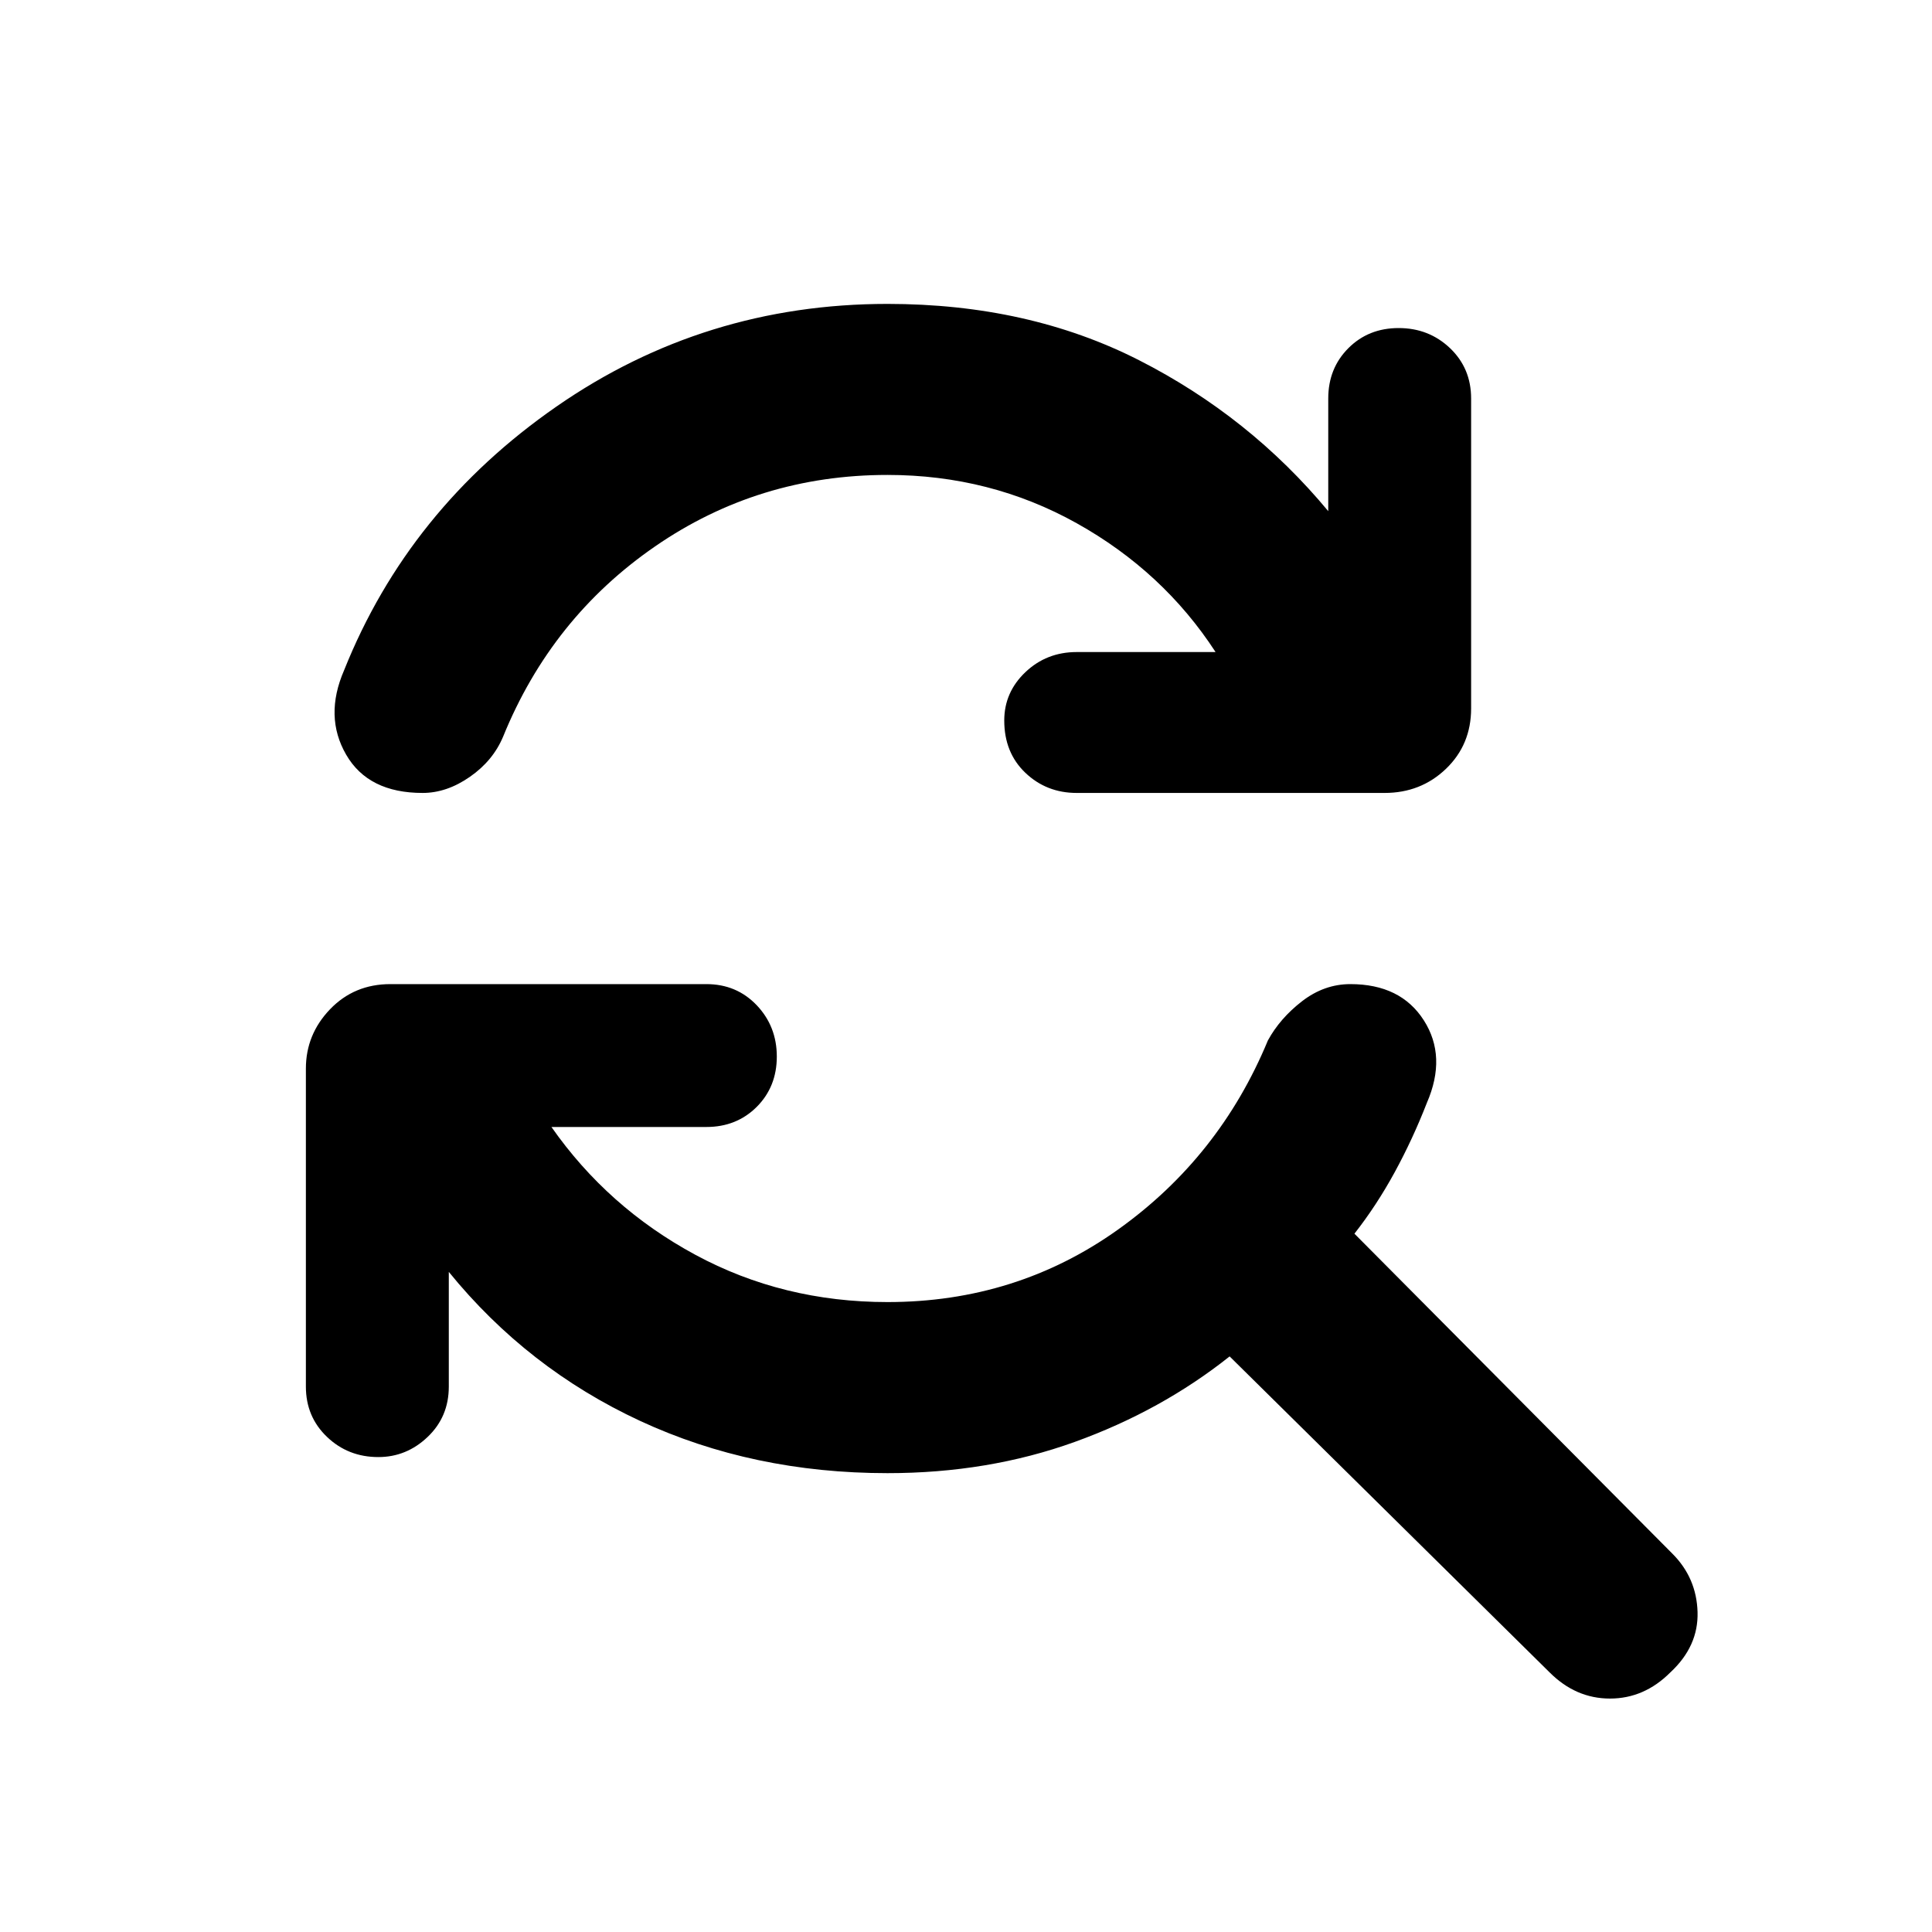 <svg xmlns="http://www.w3.org/2000/svg" height="40" width="40"><path d="M8.75 16.417Q7.625 16.417 7.167 15.625Q6.708 14.833 7.125 13.875Q8.458 10.542 11.521 8.417Q14.583 6.292 18.375 6.292Q21.292 6.292 23.583 7.458Q25.875 8.625 27.5 10.583V8.25Q27.5 7.625 27.917 7.208Q28.333 6.792 28.958 6.792Q29.583 6.792 30.021 7.208Q30.458 7.625 30.458 8.25V14.667Q30.458 15.417 29.938 15.917Q29.417 16.417 28.667 16.417H22.292Q21.667 16.417 21.229 16Q20.792 15.583 20.792 14.917Q20.792 14.333 21.229 13.917Q21.667 13.5 22.292 13.5H25.167Q24.083 11.833 22.292 10.833Q20.5 9.833 18.375 9.833Q15.708 9.833 13.562 11.313Q11.417 12.792 10.417 15.25Q10.208 15.75 9.729 16.083Q9.25 16.417 8.75 16.417ZM32.083 34.625 25.458 28.083Q24.042 29.208 22.25 29.854Q20.458 30.5 18.375 30.5Q15.583 30.5 13.25 29.417Q10.917 28.333 9.292 26.333V28.708Q9.292 29.333 8.854 29.75Q8.417 30.167 7.833 30.167Q7.208 30.167 6.771 29.75Q6.333 29.333 6.333 28.708V22.125Q6.333 21.417 6.833 20.896Q7.333 20.375 8.083 20.375H14.625Q15.25 20.375 15.667 20.812Q16.083 21.25 16.083 21.875Q16.083 22.5 15.667 22.917Q15.25 23.333 14.625 23.333H11.417Q12.583 25 14.396 25.979Q16.208 26.958 18.375 26.958Q21.042 26.958 23.146 25.458Q25.25 23.958 26.25 21.542Q26.5 21.083 26.958 20.729Q27.417 20.375 27.958 20.375Q29 20.375 29.479 21.125Q29.958 21.875 29.542 22.833Q29.25 23.583 28.875 24.271Q28.5 24.958 28.042 25.542L34.625 32.167Q35.125 32.667 35.146 33.375Q35.167 34.083 34.583 34.625Q34.042 35.167 33.333 35.167Q32.625 35.167 32.083 34.625Z"/></svg>
